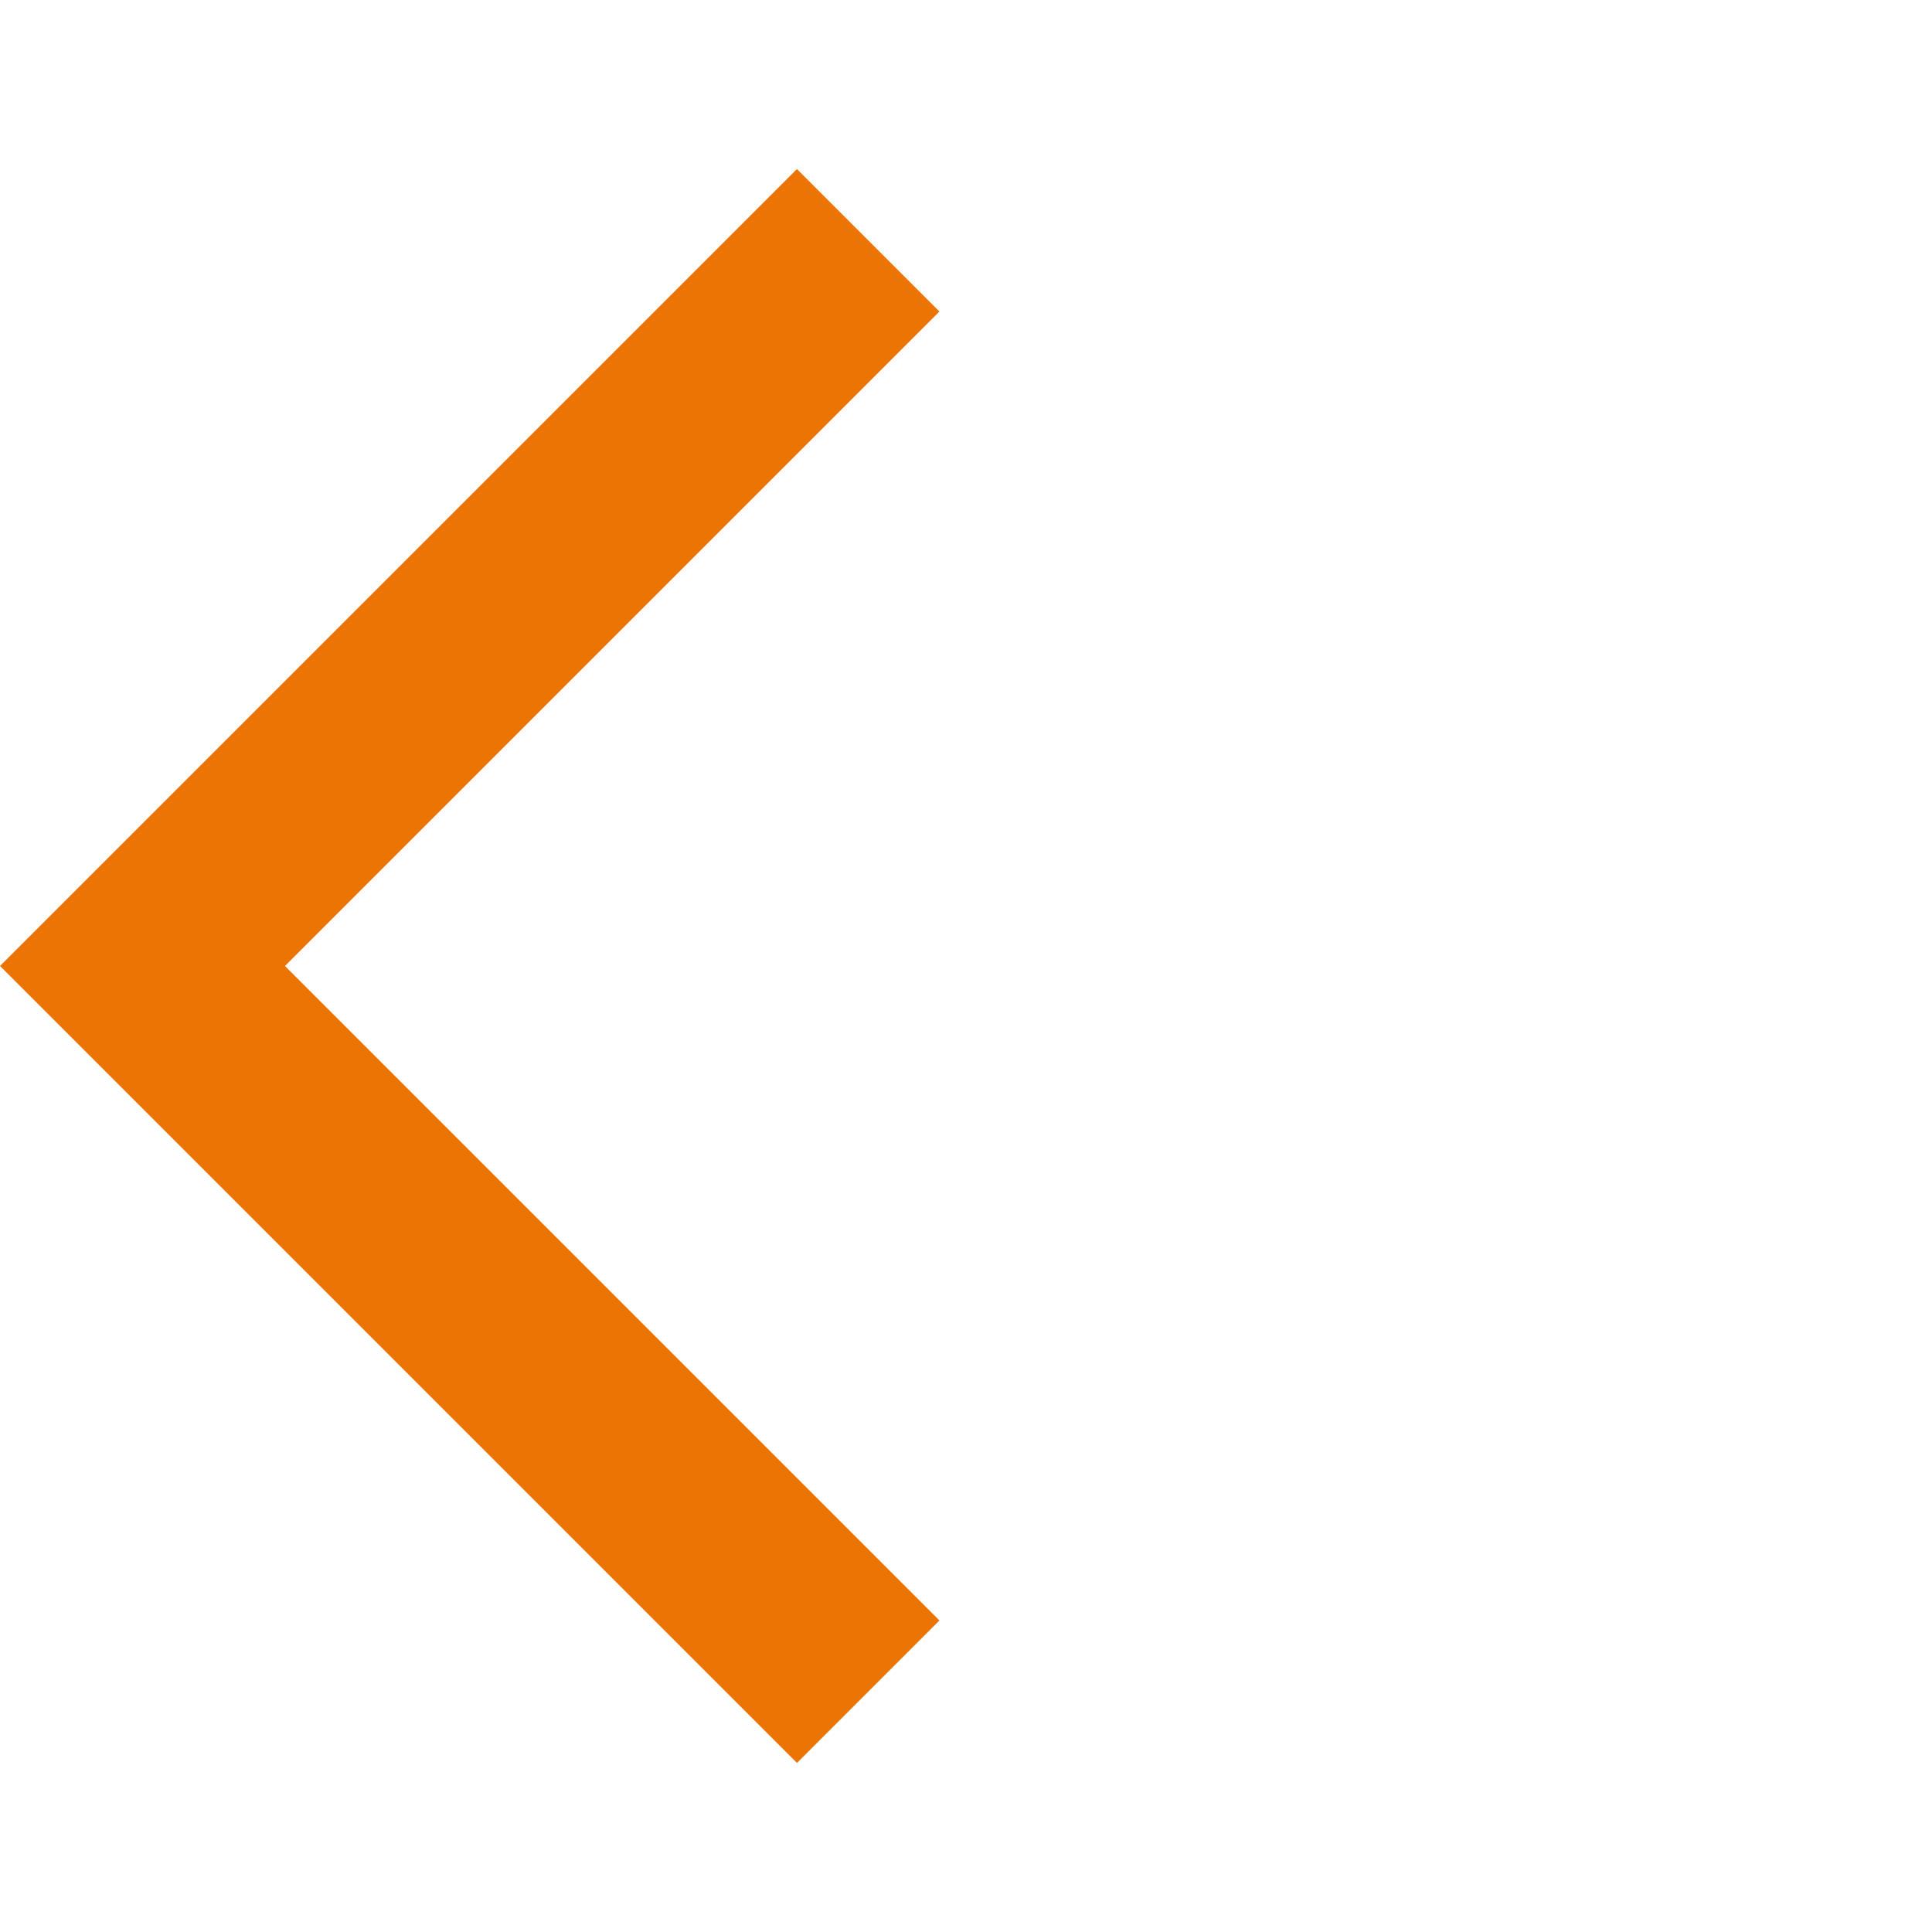 <svg xmlns="http://www.w3.org/2000/svg" viewBox="0 0 24 24" fill="#EC7404" width="18px" height="18px"><path d="M0 0h24v24H0z" fill="none"/><path d="M11.67 3.87L9.9 2.1 0 12l9.9 9.9 1.77-1.77L3.54 12z"/></svg>